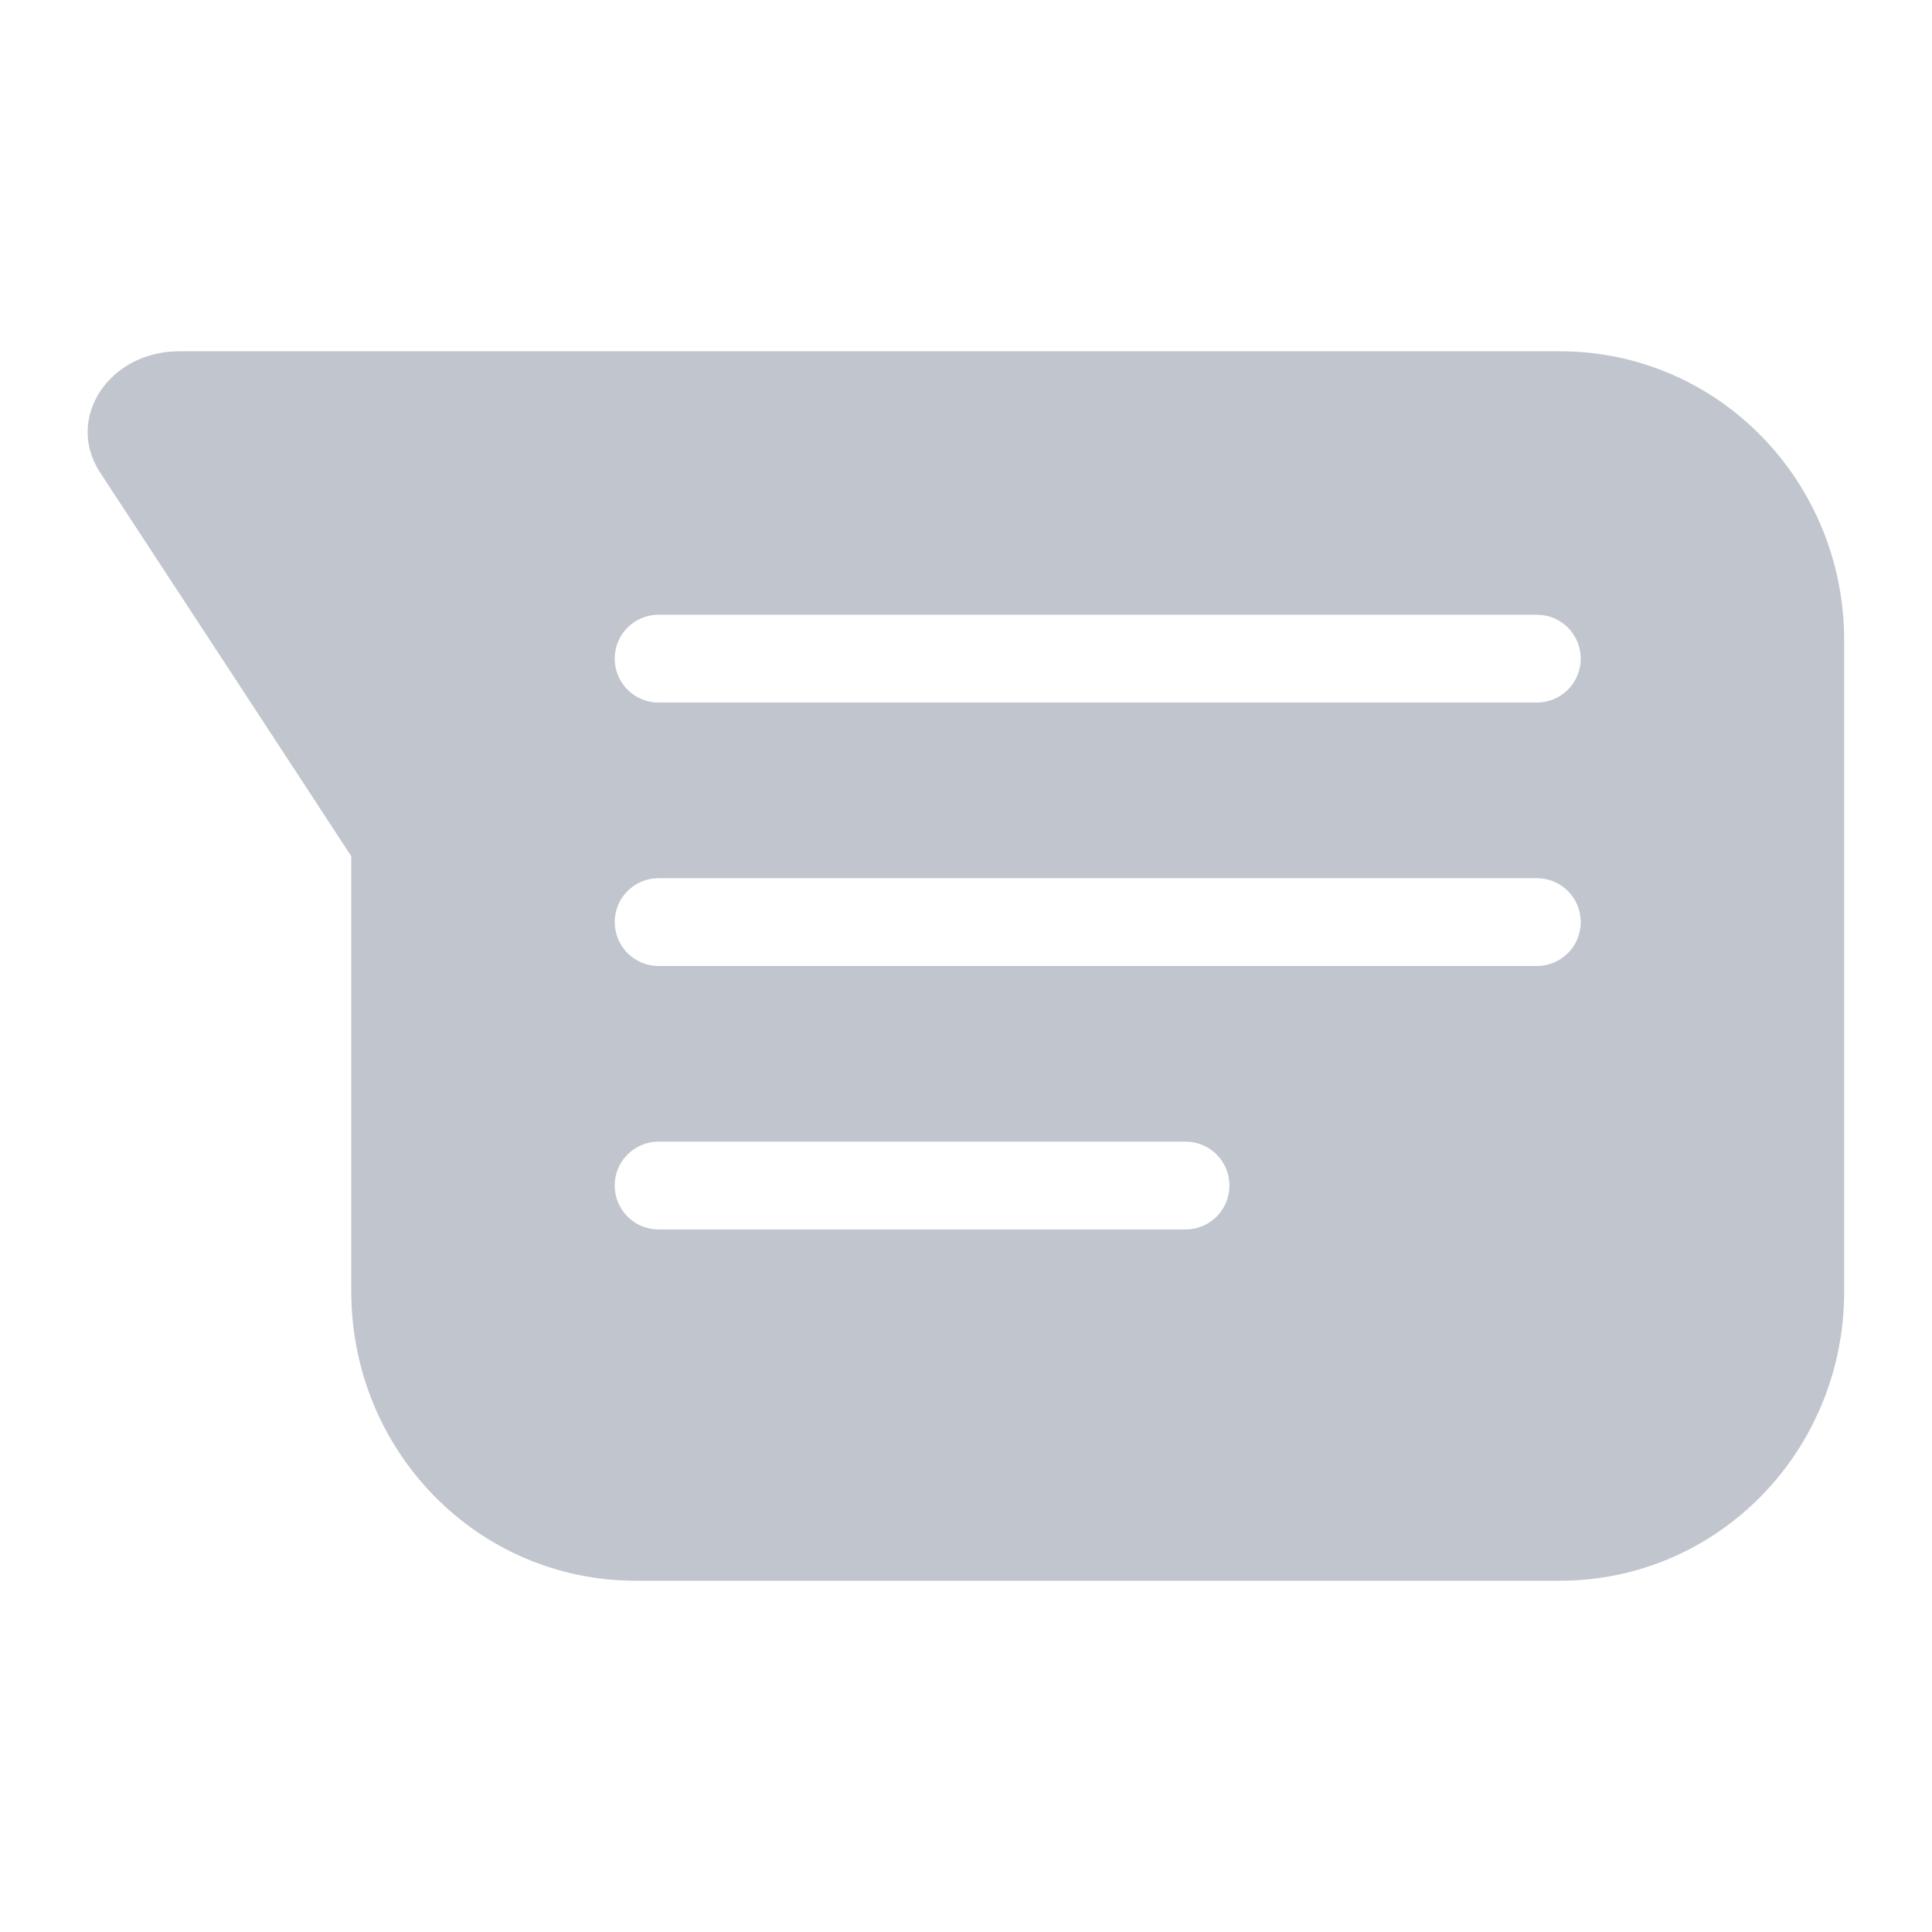 <svg xmlns="http://www.w3.org/2000/svg" width="22" height="22" version="1.1">
 <defs>
  <style id="current-color-scheme" type="text/css">
   .ColorScheme-Text { color:#C0C5CE; } .ColorScheme-Highlight { color:#4285f4; } .ColorScheme-NeutralText { color:#ff9800; } .ColorScheme-PositiveText { color:#4caf50; } .ColorScheme-NegativeText { color:#f44336; }
  </style>
 </defs>
 <path style="fill:currentColor" class="ColorScheme-Text" d="M 2.043,4 C 1.24,3.999 0.738,4.765 1.139,5.379 L 3.502,8.988 4,9.75 v 4.955 C 4,16.53 5.444,18 7.238,18 H 17.762 C 19.556,18 21,16.53 21,14.705 V 7.295 C 21,5.47 19.556,4 17.762,4 H 11.488 7.238 6.766 Z M 7.5,7 h 10 C 17.777,7 18,7.223 18,7.5 18,7.777 17.777,8 17.5,8 H 7.5 C 7.223,8 7,7.777 7,7.5 7,7.223 7.223,7 7.5,7 Z m 0,3 h 10 c 0.277,0 0.5,0.223 0.5,0.5 0,0.277 -0.223,0.5 -0.5,0.5 H 7.5 C 7.223,11 7,10.777 7,10.5 7,10.223 7.223,10 7.5,10 Z m 0,3 h 6 c 0.277,0 0.5,0.223 0.5,0.5 0,0.277 -0.223,0.5 -0.5,0.5 h -6 C 7.223,14 7,13.777 7,13.5 7,13.223 7.223,13 7.5,13 Z"/>
</svg>
